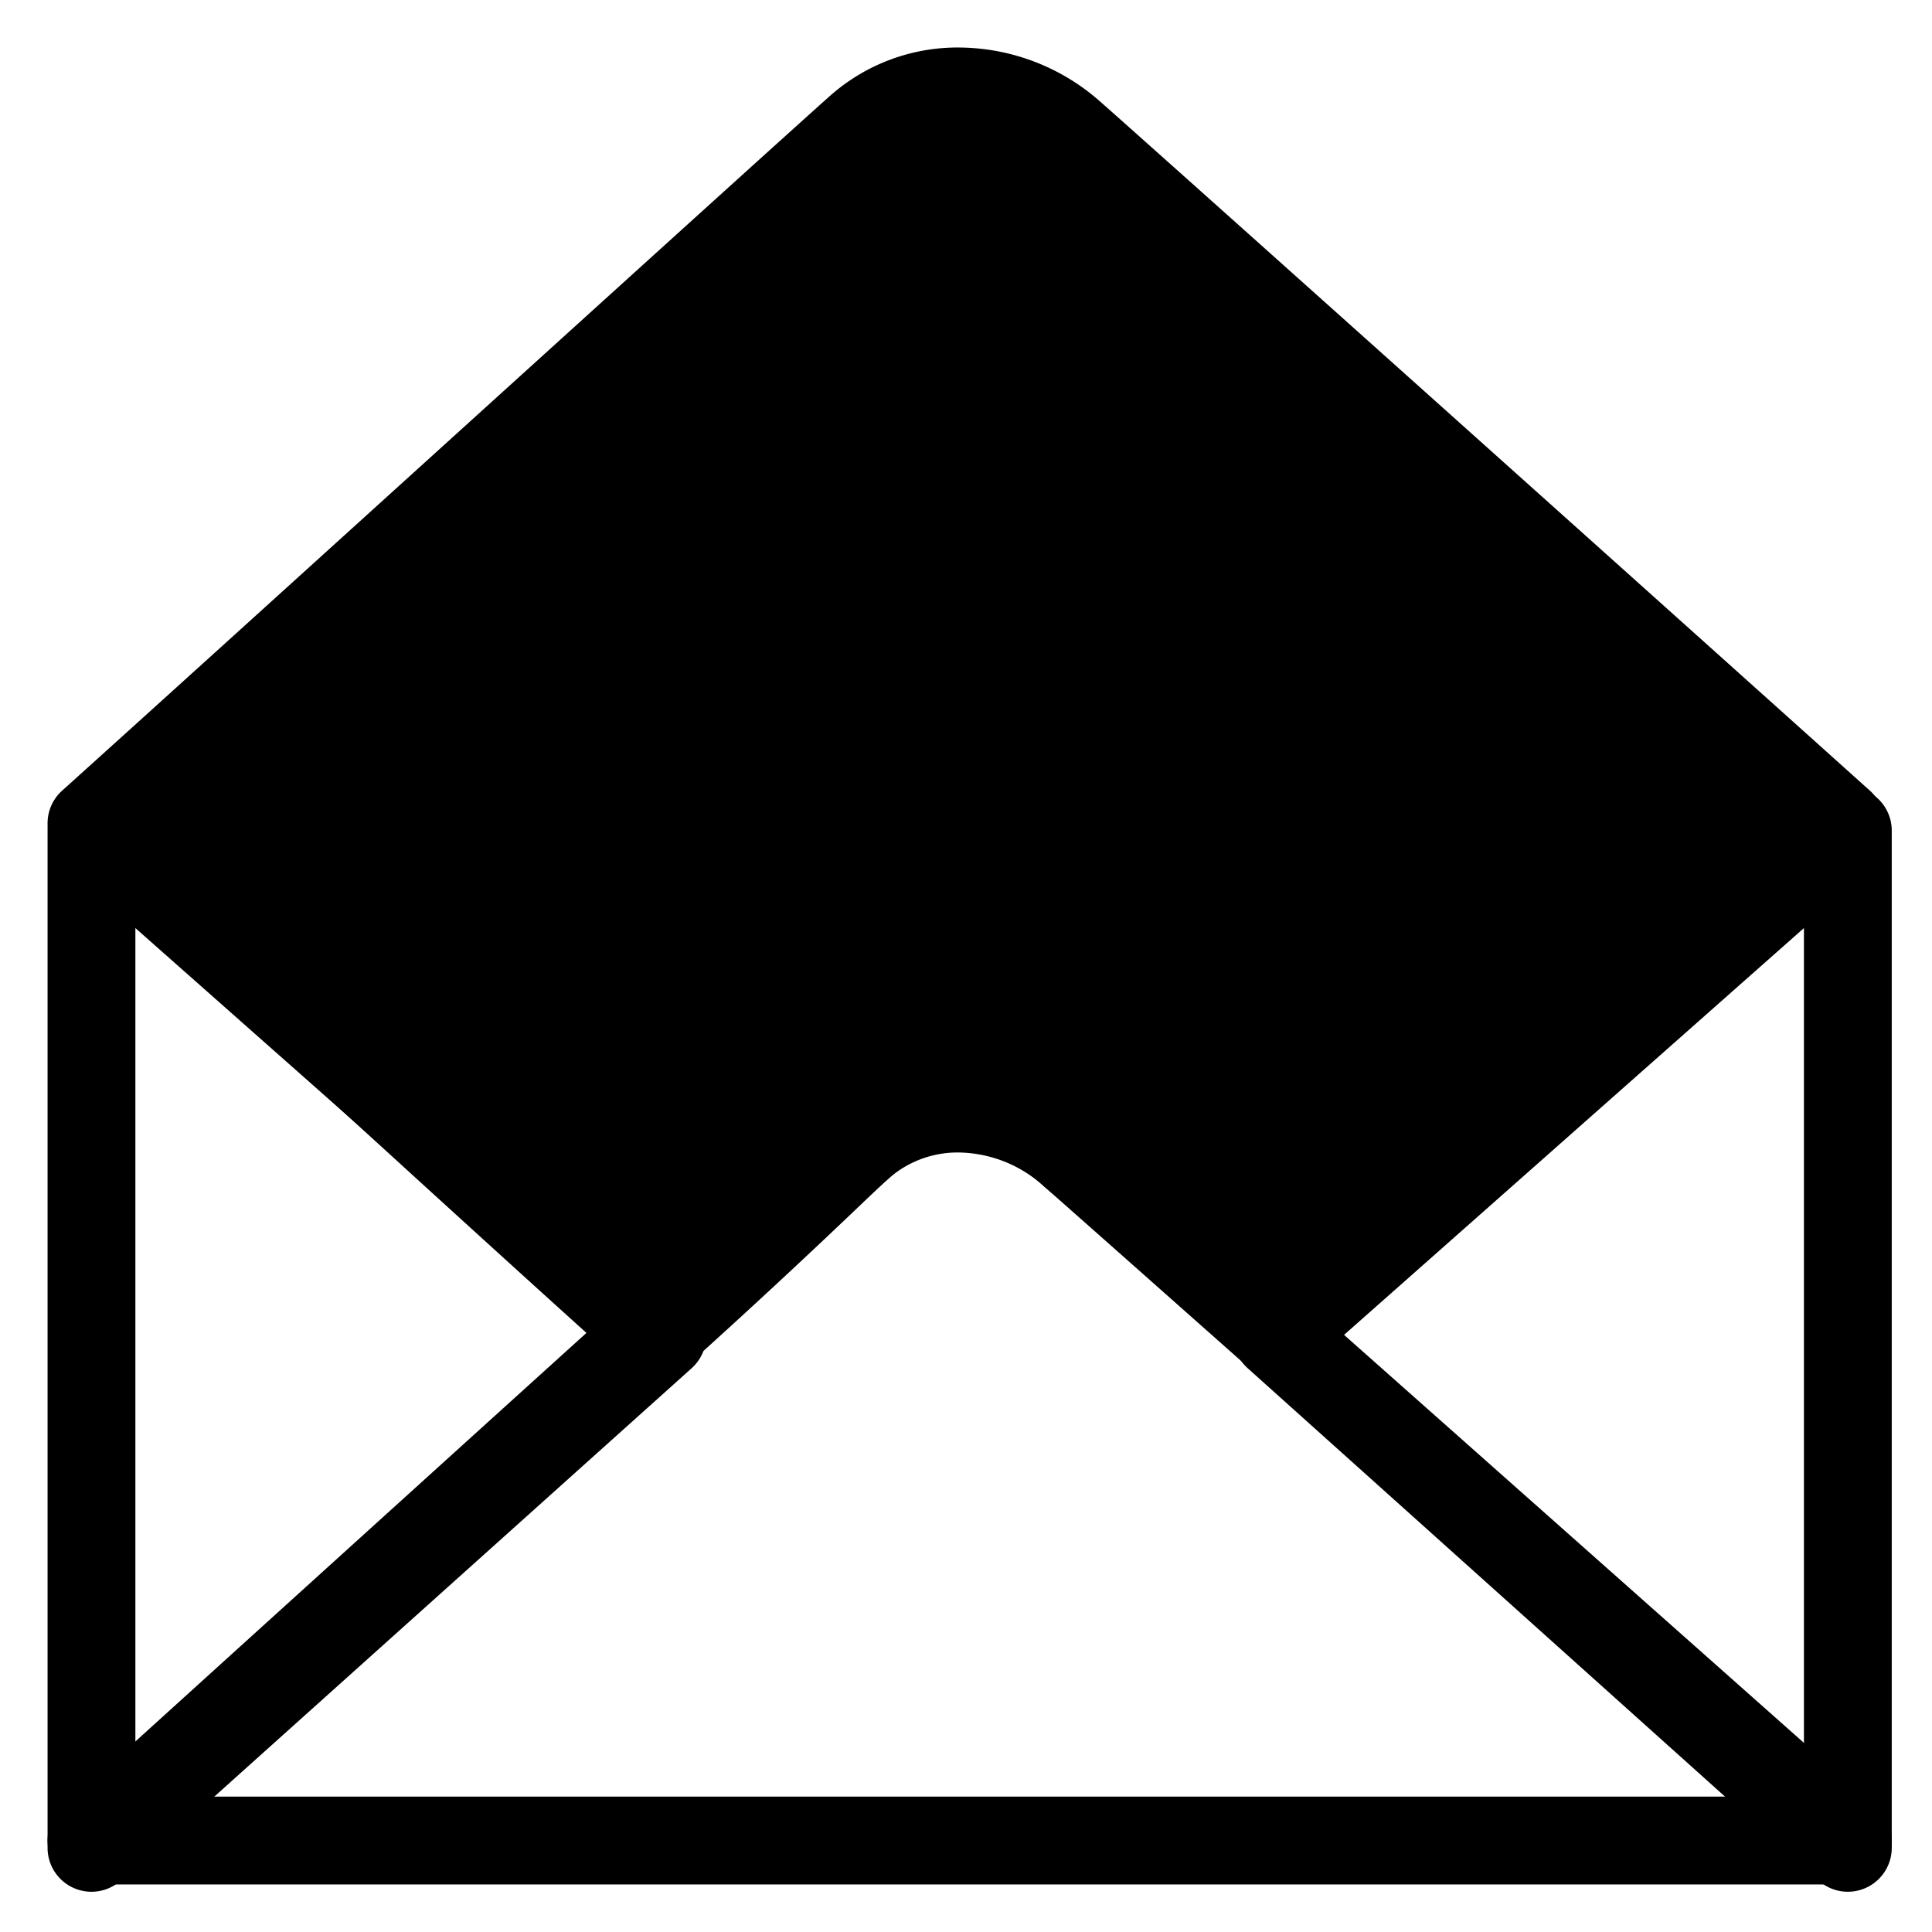 <svg viewBox="0 0 264 264">
    <g transform="translate(-792)" clip-path="url(#clip-path)">
        <path d="M1044.5 107.5a6 6 0 0 1 6 6v139a6 6 0 0 1-10.007 4.465l-78-70a6 6 0 0 1 .032-8.959l78-69a6 6 0 0 1 3.975-1.506Zm-6 131.554V126.818l-62.981 55.714ZM804.5 107.5a6 6 0 0 1 3.977 1.506l78 69a6 6 0 0 1 .032 8.959l-78 70A6 6 0 0 1 798.5 252.5v-139a6 6 0 0 1 6-6Zm68.982 75.032L810.5 126.818v112.235Z"/>
        <path d="M1044.5 257.5h-240a6 6 0 0 1-4.03-10.445c3.928-3.561 96.3-87.3 105.052-95.047a26.013 26.013 0 0 1 17.435-6.767 29.79 29.79 0 0 1 19.5 7.752c8.485 7.456 106.022 94.02 106.022 94.02a6 6 0 0 1-3.983 10.488Zm-224.446-12H1028.7c-26.226-23.273-87.515-77.653-94.16-83.493a17.835 17.835 0 0 0-11.582-4.766 14 14 0 0 0-9.48 3.751c-6.859 6.074-67.602 61.107-93.424 84.508Z"/>
        <path d="M881.5 182.5c-24.919-22.407-58.447-53.294-77-70 23.089-20.79 97.31-88.19 105-95a20.291 20.291 0 0 1 14-5 23.523 23.523 0 0 1 15 6c7.418 6.519 81.9 73.232 105 94-14.787 13.293-50.884 45.566-77 69-16.15-14.491-25.632-21.919-28-24a23.522 23.522 0 0 0-15-6 20.289 20.289 0 0 0-14 5c-2.44 2.161-11.868 11.495-28 26Z"/>
        <path d="M881.5 188.5a5.985 5.985 0 0 1-4.012-1.538c-13.683-12.3-29.959-27.161-44.93-40.828-12.294-11.224-23.707-21.642-32.073-29.175a6 6 0 0 1 0-8.918c11.015-9.914 33.673-30.45 55.188-49.946 23.599-21.384 45.827-41.523 49.849-45.087A26.269 26.269 0 0 1 923.5 6.5a29.324 29.324 0 0 1 18.961 7.493c7.449 6.546 82.023 73.343 105.051 94.045a6 6 0 0 1 0 8.924l-77 69a6 6 0 0 1-8.014 0c-12.046-10.809-20.3-17.615-24.737-21.271-1.527-1.259-2.6-2.146-3.217-2.687a17.688 17.688 0 0 0-11.04-4.507 14.247 14.247 0 0 0-10.022 3.492c-.714.632-2.048 1.9-4 3.76a1095.454 1095.454 0 0 1-23.968 22.21 5.986 5.986 0 0 1-4.014 1.541Zm-68.045-76c7.693 6.966 17.15 15.6 27.193 24.767 13.508 12.331 28.081 25.634 40.845 37.148a1096.411 1096.411 0 0 0 19.715-18.362c2.1-2 3.544-3.367 4.313-4.049a26.267 26.267 0 0 1 17.978-6.508 29.324 29.324 0 0 1 18.961 7.493c.56.492 1.539 1.3 2.929 2.442a723.977 723.977 0 0 1 21.1 18.017l68.026-60.958c-27.226-24.446-93.015-83.363-99.976-89.483A17.688 17.688 0 0 0 923.5 18.5a14.248 14.248 0 0 0-10.022 3.492c-4.016 3.556-26.2 23.655-49.747 45-18.687 16.928-38.231 34.641-50.276 45.512Z"/>
    </g>
</svg>
